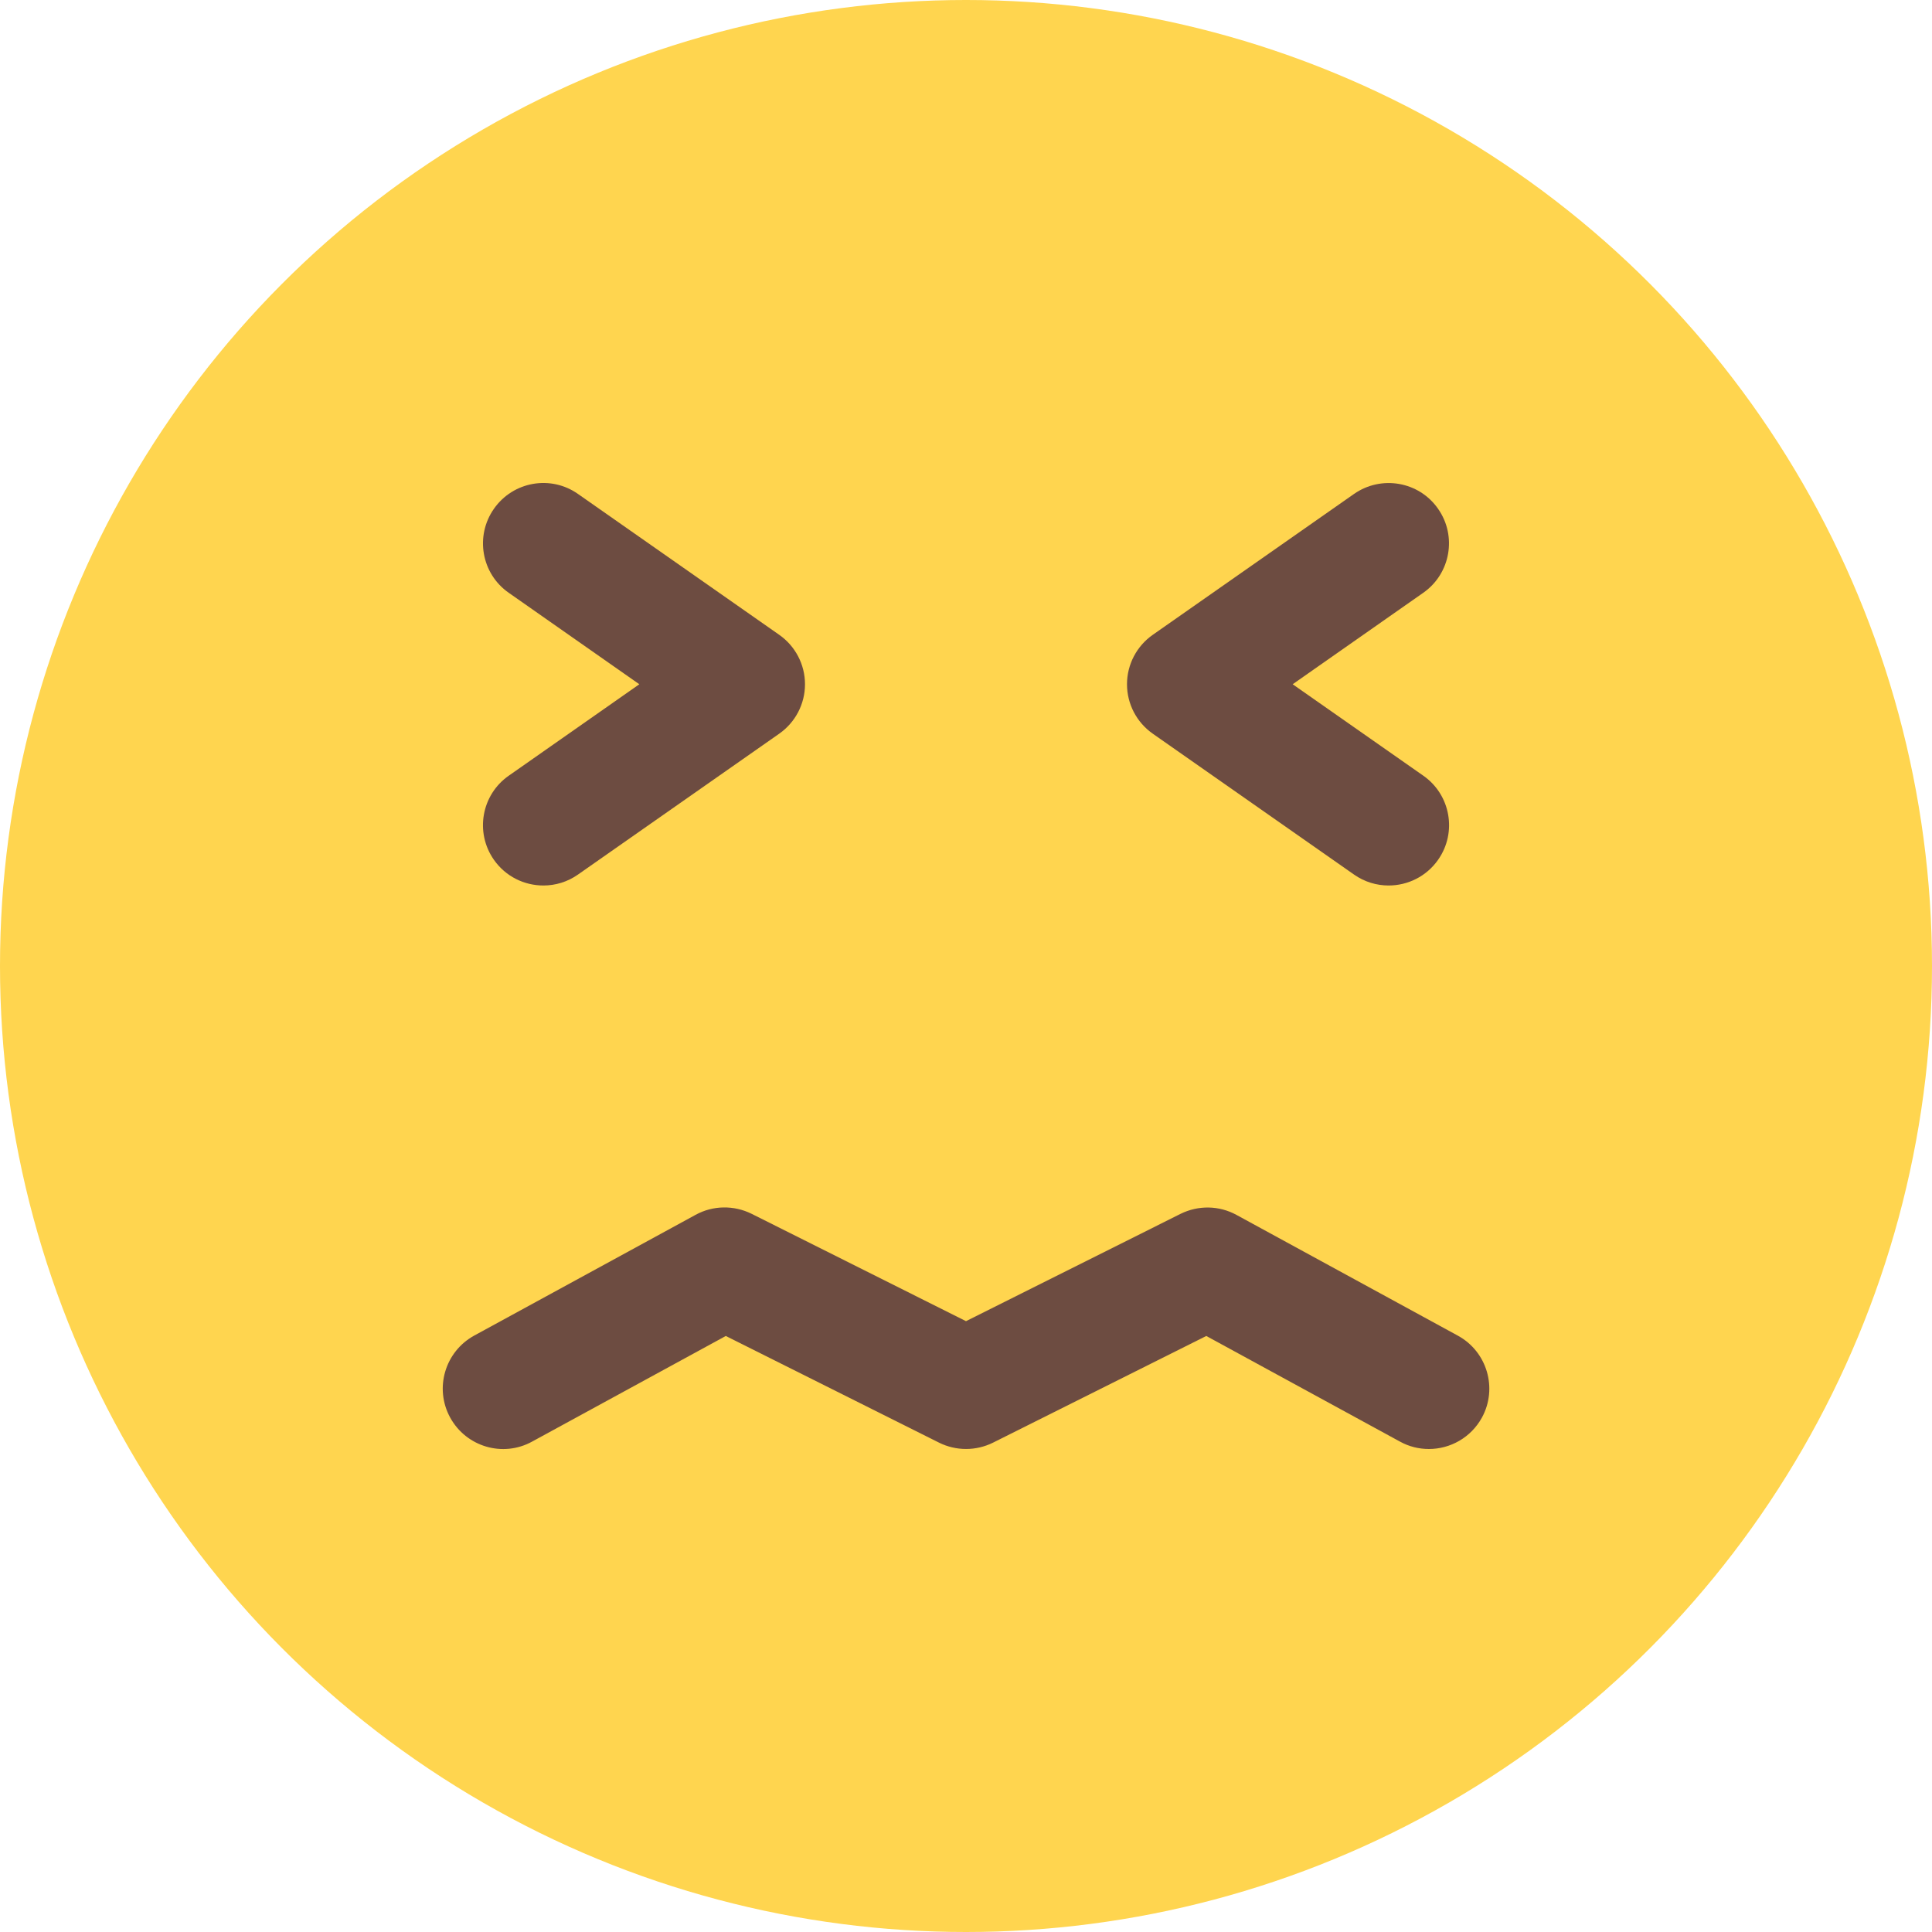 <svg id="color" enable-background="new 0 0 24 24" height="512" viewBox="0 0 24 24" width="512" xmlns="http://www.w3.org/2000/svg"><circle cx="12" cy="12" fill="#ffd54f" r="12"/><g fill="#6d4c41"><path d="m6.75 11c-.236 0-.469-.111-.615-.32-.237-.339-.155-.807.185-1.044l1.622-1.136-1.622-1.136c-.34-.237-.422-.705-.184-1.044.238-.34.706-.422 1.044-.184l2.5 1.75c.2.14.32.369.32.614s-.12.474-.32.614l-2.5 1.75c-.131.092-.281.136-.43.136z"/><path d="m17.25 11c-.149 0-.299-.044-.43-.136l-2.5-1.75c-.2-.14-.32-.369-.32-.614s.12-.474.32-.614l2.5-1.75c.34-.237.808-.155 1.044.184.238.339.155.807-.184 1.044l-1.622 1.136 1.623 1.136c.339.237.422.705.184 1.044-.146.209-.379.32-.615.32z"/><path d="m17.75 18c-.122 0-.245-.029-.359-.092l-2.406-1.312-2.649 1.325c-.211.105-.46.105-.671 0l-2.649-1.325-2.406 1.312c-.363.2-.819.065-1.018-.299s-.064-.819.299-1.018l2.75-1.5c.215-.118.475-.122.695-.013l2.664 1.334 2.665-1.333c.221-.109.479-.105.695.013l2.75 1.5c.363.198.498.654.299 1.018-.137.249-.394.39-.659.39z"/></g></svg>